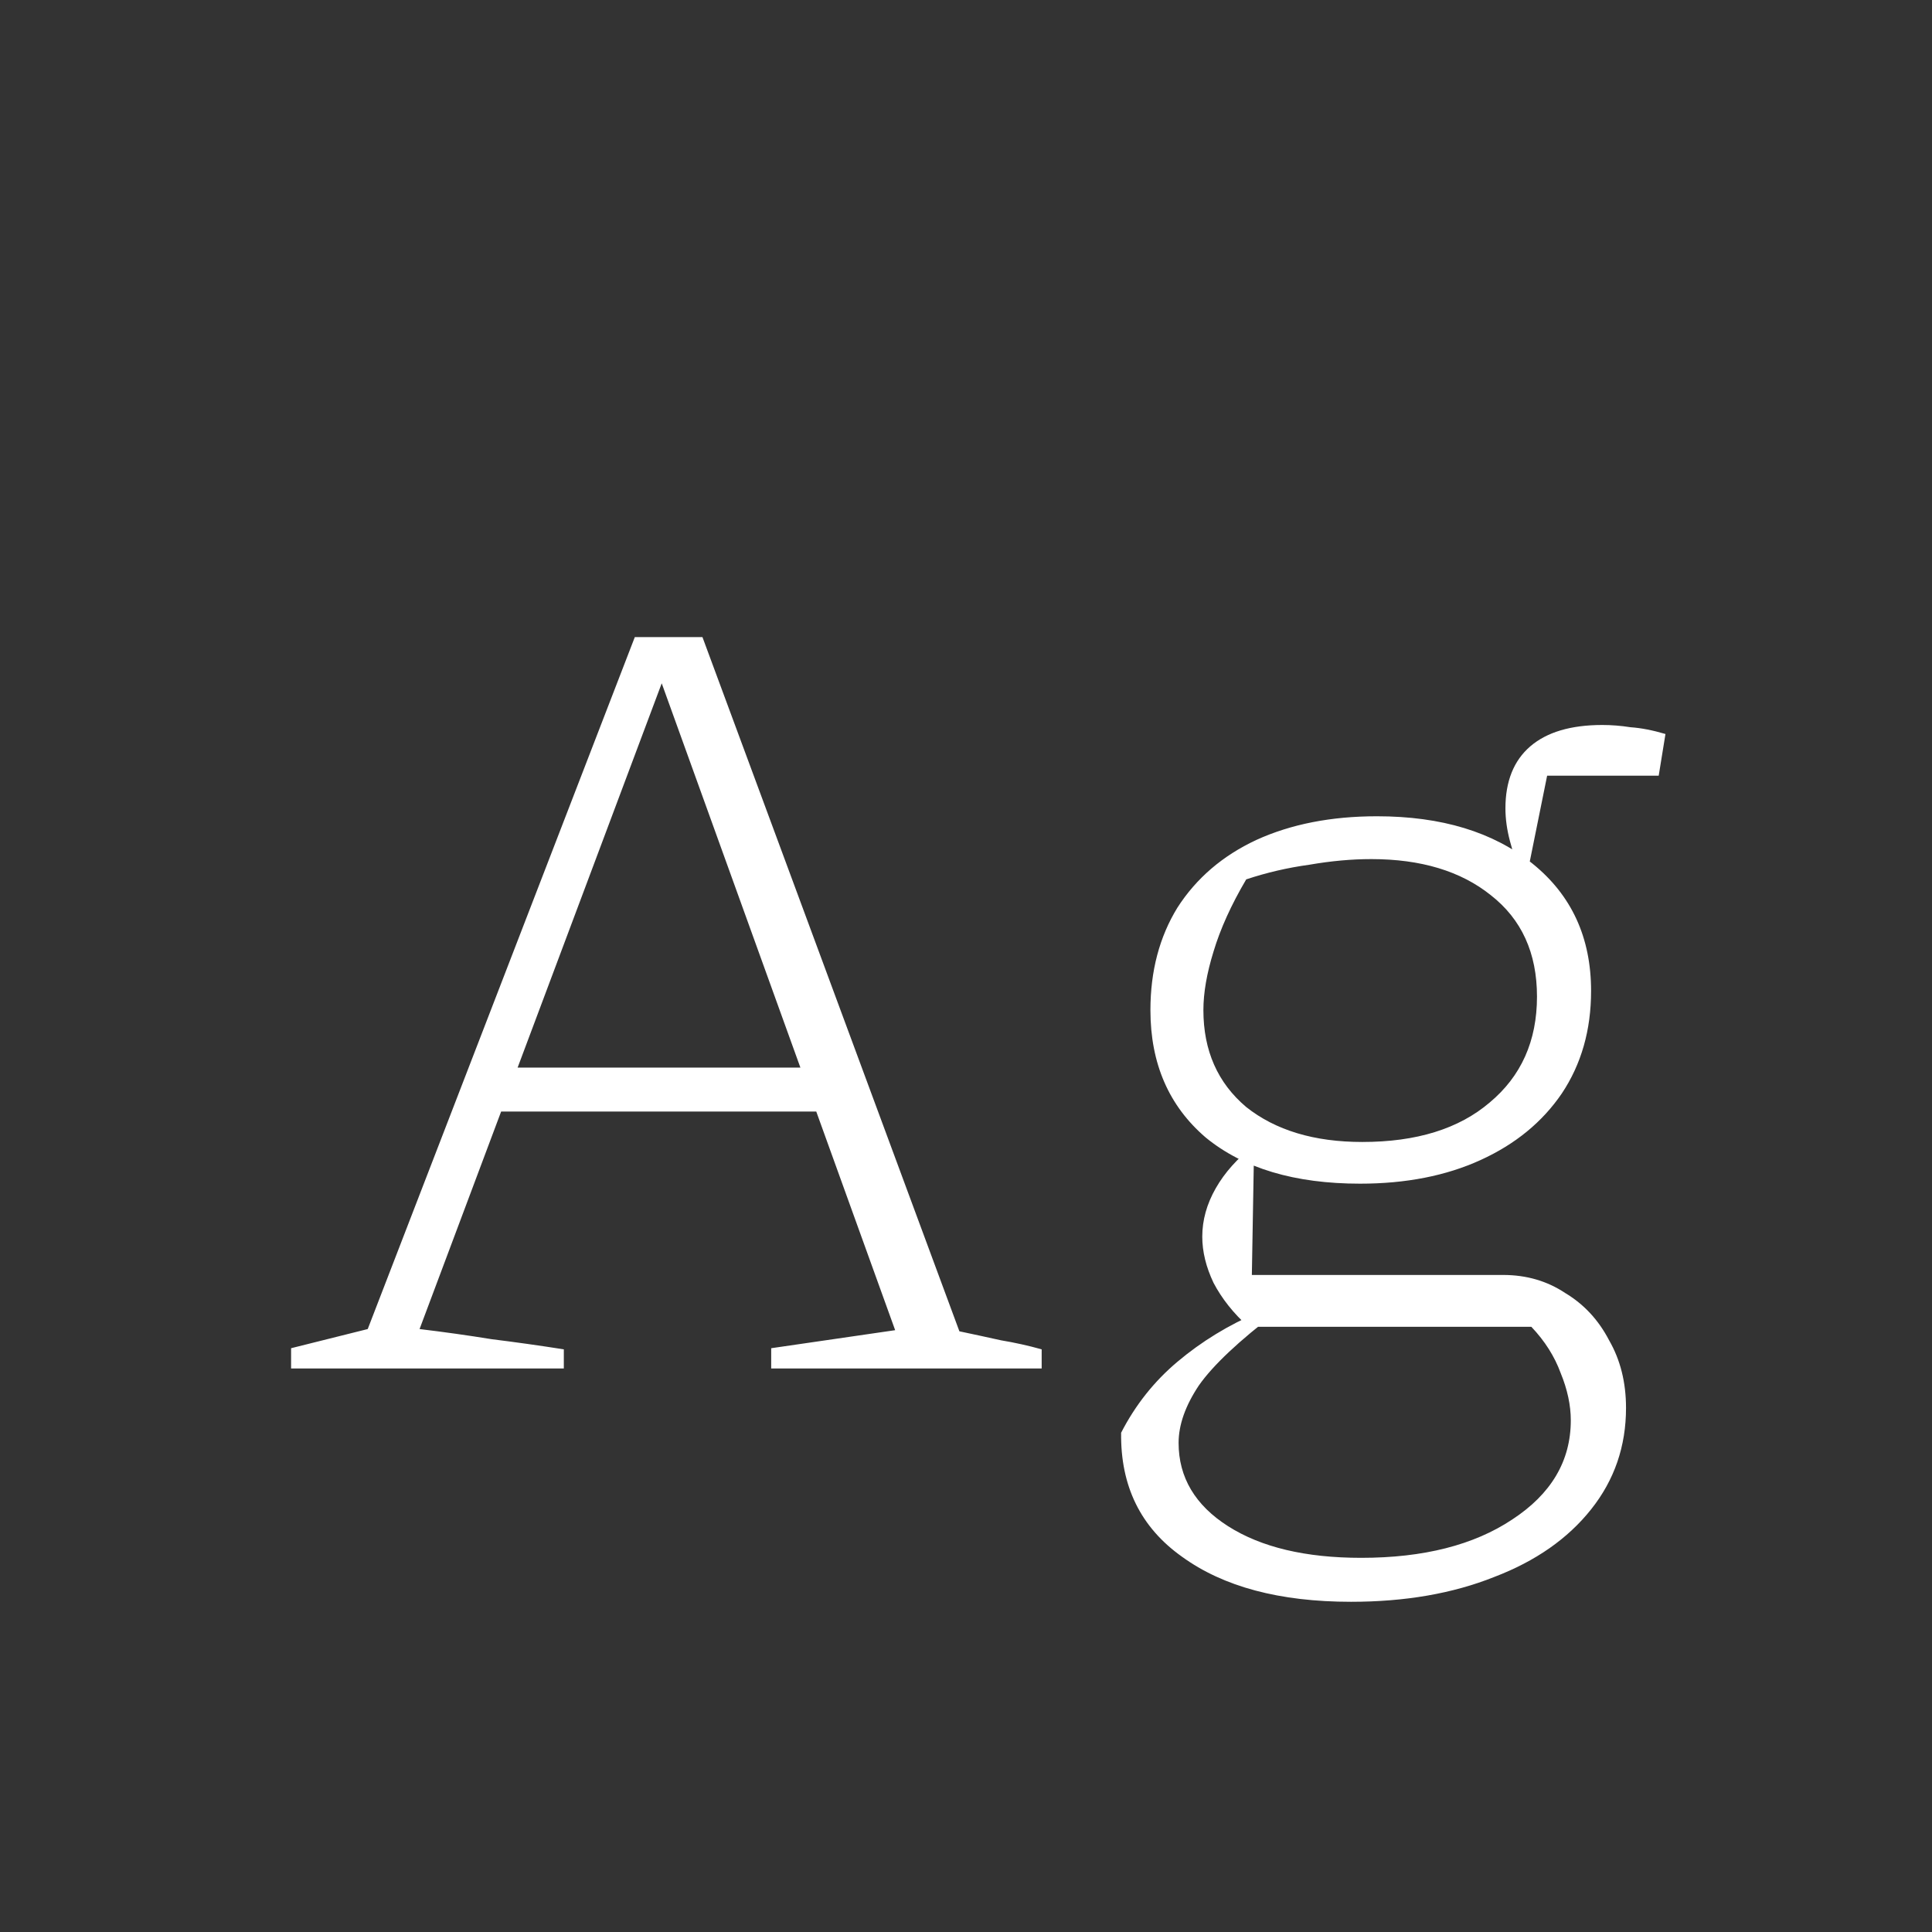 <svg width="24" height="24" viewBox="0 0 24 24" fill="none" xmlns="http://www.w3.org/2000/svg">
<rect x="0" y="0" width="24" height="24" fill="#333333" stroke="none"/>
<path d="M11.918 16.538C12.095 16.575 12.268 16.613 12.436 16.65C12.604 16.678 12.772 16.715 12.94 16.762V17H9.58V16.748L11.12 16.524L8.124 8.222H8.32L5.212 16.51C5.52 16.547 5.818 16.589 6.108 16.636C6.406 16.673 6.705 16.715 7.004 16.762V17H3.616V16.748L4.568 16.51L7.886 7.914H8.726L11.918 16.538ZM6.01 13.808V13.262H10.448V13.808H6.01ZM16.783 19.898C15.896 19.898 15.197 19.711 14.683 19.338C14.17 18.974 13.918 18.461 13.927 17.798C14.104 17.453 14.338 17.159 14.627 16.916C14.926 16.664 15.262 16.459 15.635 16.3H15.859C15.393 16.655 15.07 16.958 14.893 17.21C14.725 17.462 14.641 17.7 14.641 17.924C14.641 18.353 14.847 18.699 15.257 18.96C15.668 19.221 16.218 19.352 16.909 19.352C17.684 19.352 18.309 19.193 18.785 18.876C19.27 18.559 19.513 18.148 19.513 17.644C19.513 17.457 19.471 17.261 19.387 17.056C19.312 16.851 19.191 16.659 19.023 16.482H15.509C15.322 16.314 15.178 16.132 15.075 15.936C14.982 15.74 14.935 15.549 14.935 15.362C14.935 15.157 14.991 14.956 15.103 14.76C15.215 14.564 15.374 14.387 15.579 14.228L15.551 15.838H18.673C18.962 15.838 19.219 15.913 19.443 16.062C19.677 16.202 19.858 16.398 19.989 16.65C20.129 16.893 20.199 17.173 20.199 17.49C20.199 17.966 20.055 18.386 19.765 18.75C19.476 19.114 19.075 19.394 18.561 19.59C18.048 19.795 17.455 19.898 16.783 19.898ZM16.895 14.704C16.083 14.704 15.444 14.513 14.977 14.13C14.52 13.738 14.291 13.211 14.291 12.548C14.291 12.063 14.403 11.638 14.627 11.274C14.861 10.91 15.187 10.63 15.607 10.434C16.037 10.238 16.536 10.14 17.105 10.14C17.908 10.14 18.552 10.336 19.037 10.728C19.523 11.12 19.765 11.647 19.765 12.31C19.765 12.795 19.644 13.22 19.401 13.584C19.159 13.939 18.823 14.214 18.393 14.41C17.964 14.606 17.465 14.704 16.895 14.704ZM16.923 14.186C17.595 14.186 18.122 14.023 18.505 13.696C18.897 13.369 19.093 12.931 19.093 12.38C19.093 11.839 18.902 11.419 18.519 11.12C18.146 10.821 17.651 10.672 17.035 10.672C16.793 10.672 16.536 10.695 16.265 10.742C15.995 10.779 15.733 10.84 15.481 10.924C15.294 11.241 15.159 11.54 15.075 11.82C14.991 12.091 14.949 12.333 14.949 12.548C14.949 13.052 15.127 13.453 15.481 13.752C15.845 14.041 16.326 14.186 16.923 14.186ZM18.897 10.882C18.841 10.733 18.794 10.588 18.757 10.448C18.72 10.308 18.701 10.173 18.701 10.042C18.701 9.706 18.804 9.449 19.009 9.272C19.215 9.095 19.513 9.006 19.905 9.006C20.017 9.006 20.134 9.015 20.255 9.034C20.386 9.043 20.53 9.071 20.689 9.118L20.605 9.636H19.219L18.967 10.882H18.897Z" fill="white"/>
</svg>
